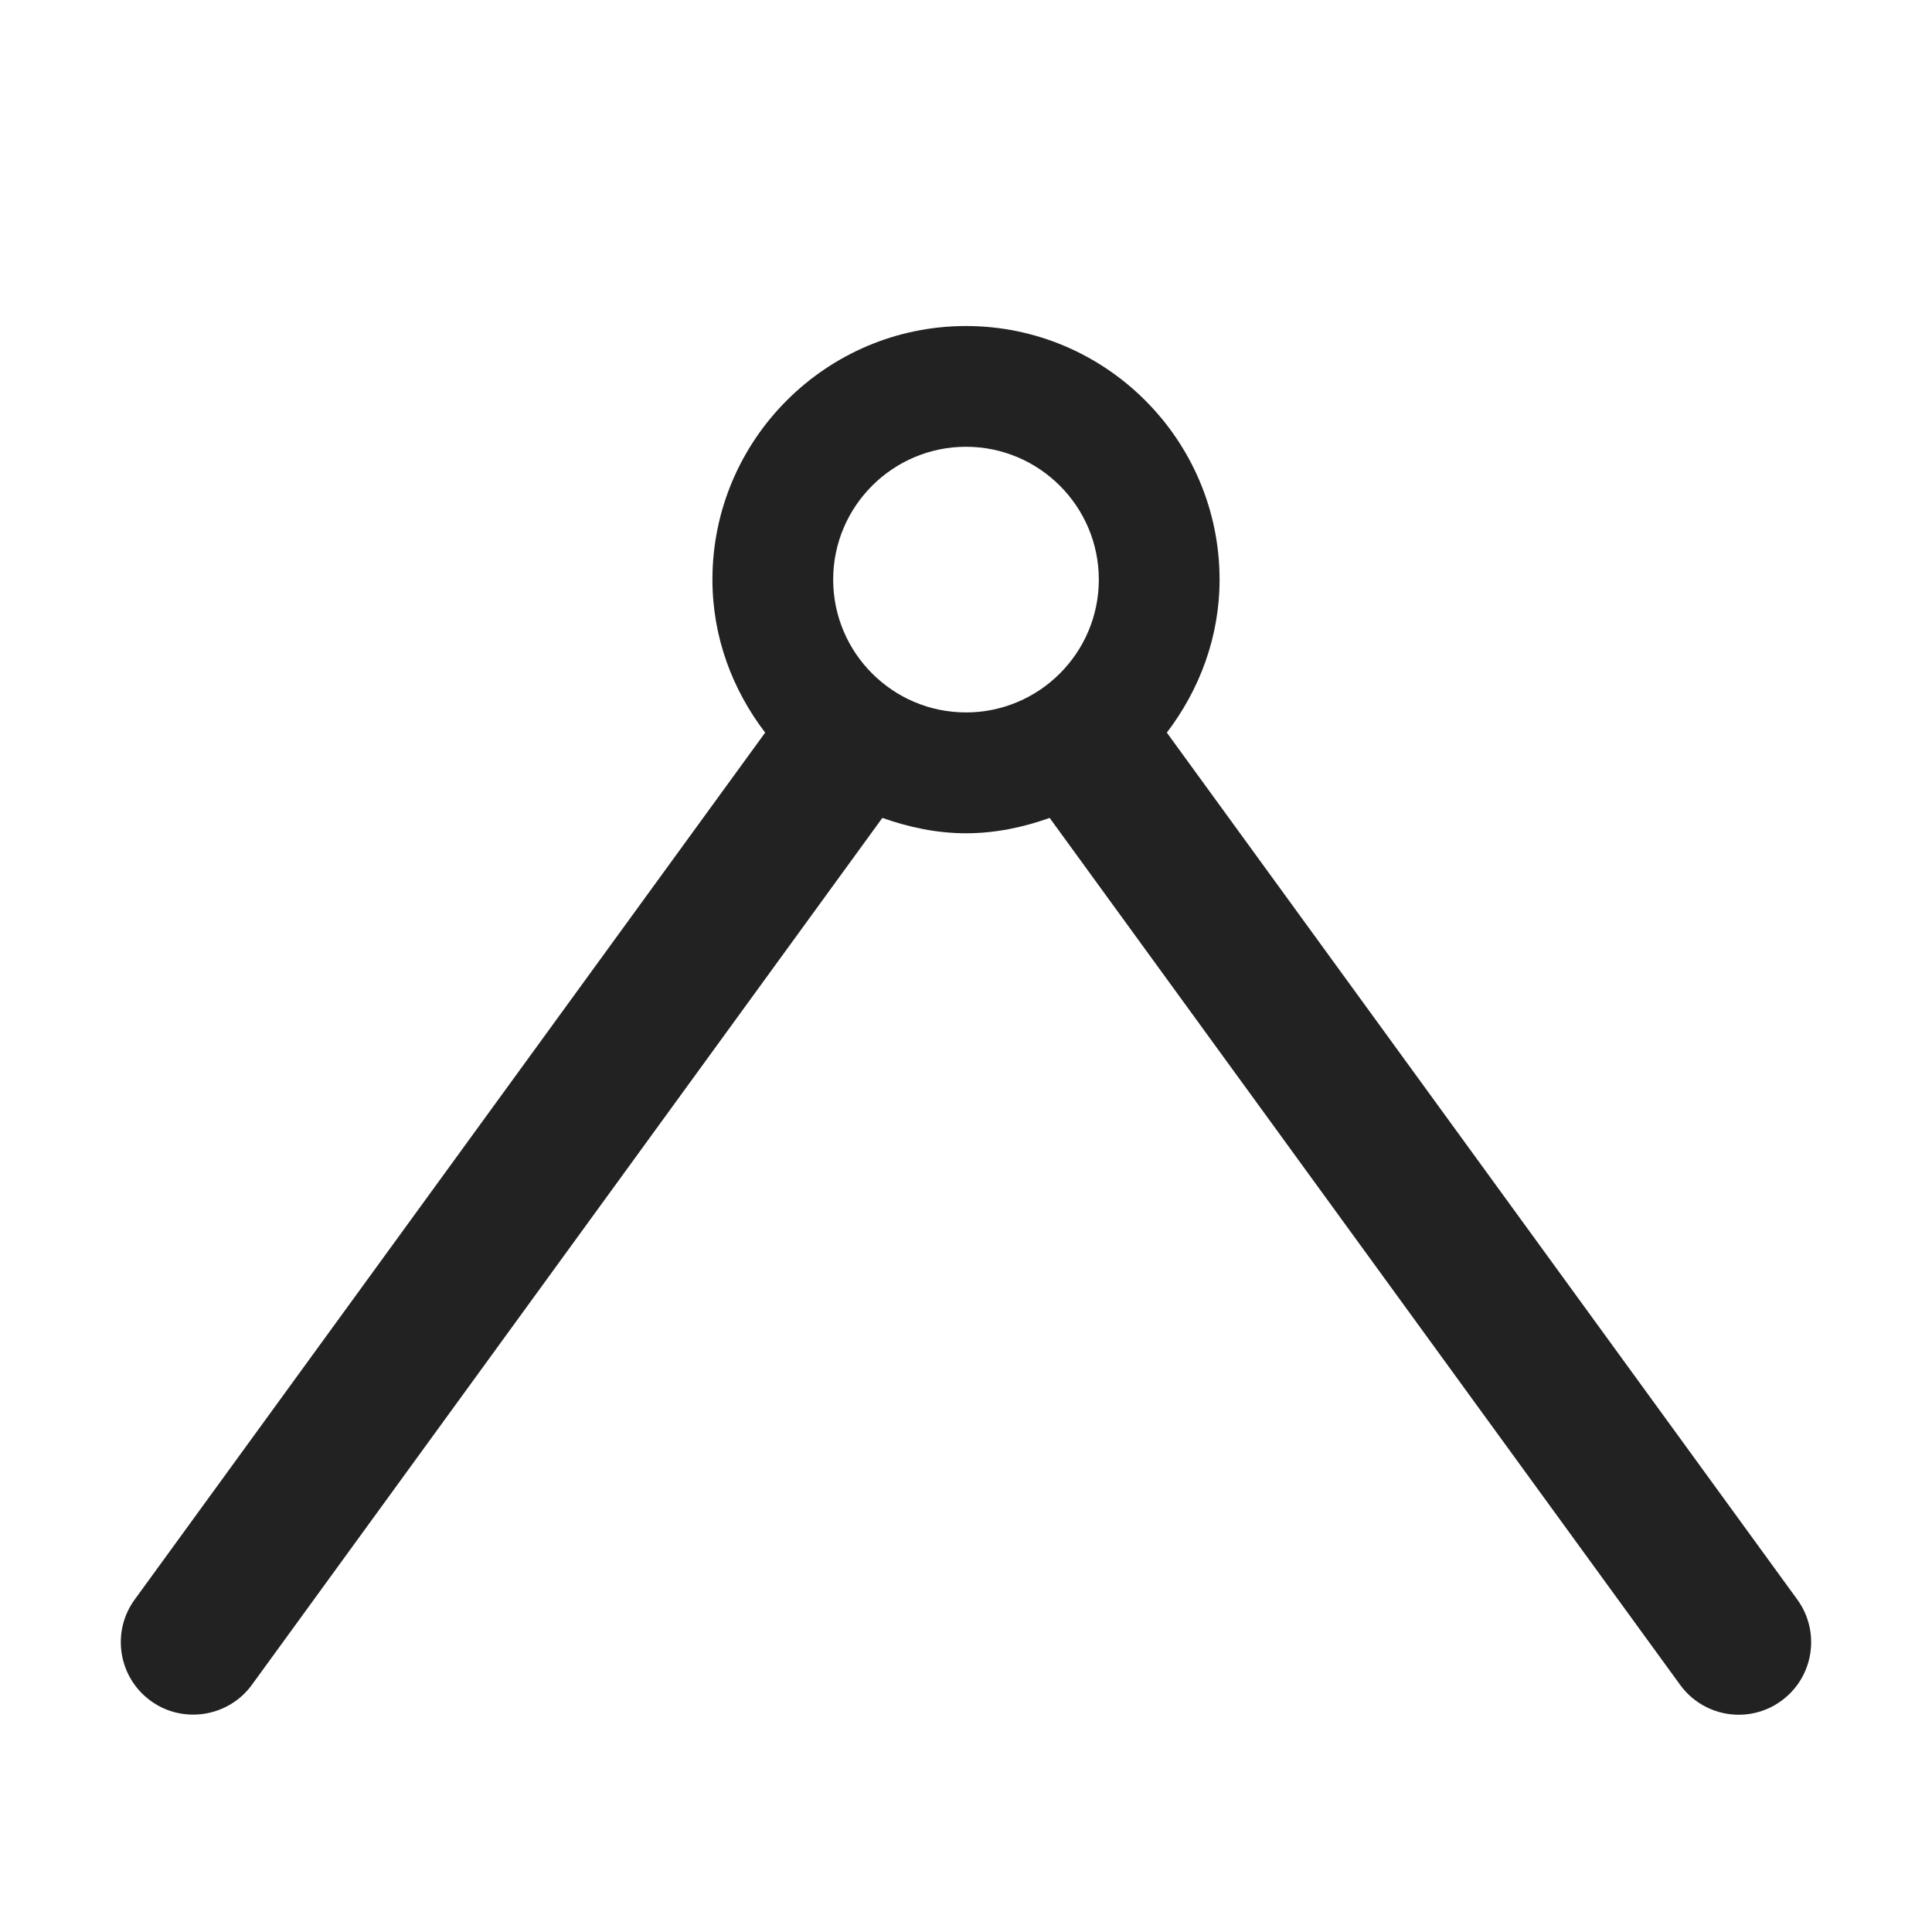 <?xml version="1.0" encoding="UTF-8"?>
<svg xmlns="http://www.w3.org/2000/svg" width="20" height="20" viewBox="0 0 20 20">
  <path d="M18.606,16.559l-6.527-8.975c.337-.442.546-.987.546-1.584,0-1.447-1.178-2.625-2.625-2.625s-2.625,1.178-2.625,2.625c0,.597.208,1.142.546,1.584L1.394,16.559c-.244.335-.169.805.166,1.048.332.242.803.169,1.047-.165l6.527-8.975c.273.096.561.159.866.159.305,0,.594-.062.866-.159l6.527,8.975c.146.201.375.309.607.309.153,0,.308-.047.44-.144.335-.243.409-.713.166-1.048ZM8.625,6c0-.758.617-1.375,1.375-1.375s1.375.617,1.375,1.375-.617,1.375-1.375,1.375-1.375-.617-1.375-1.375Z" fill="#222"/>
</svg>
